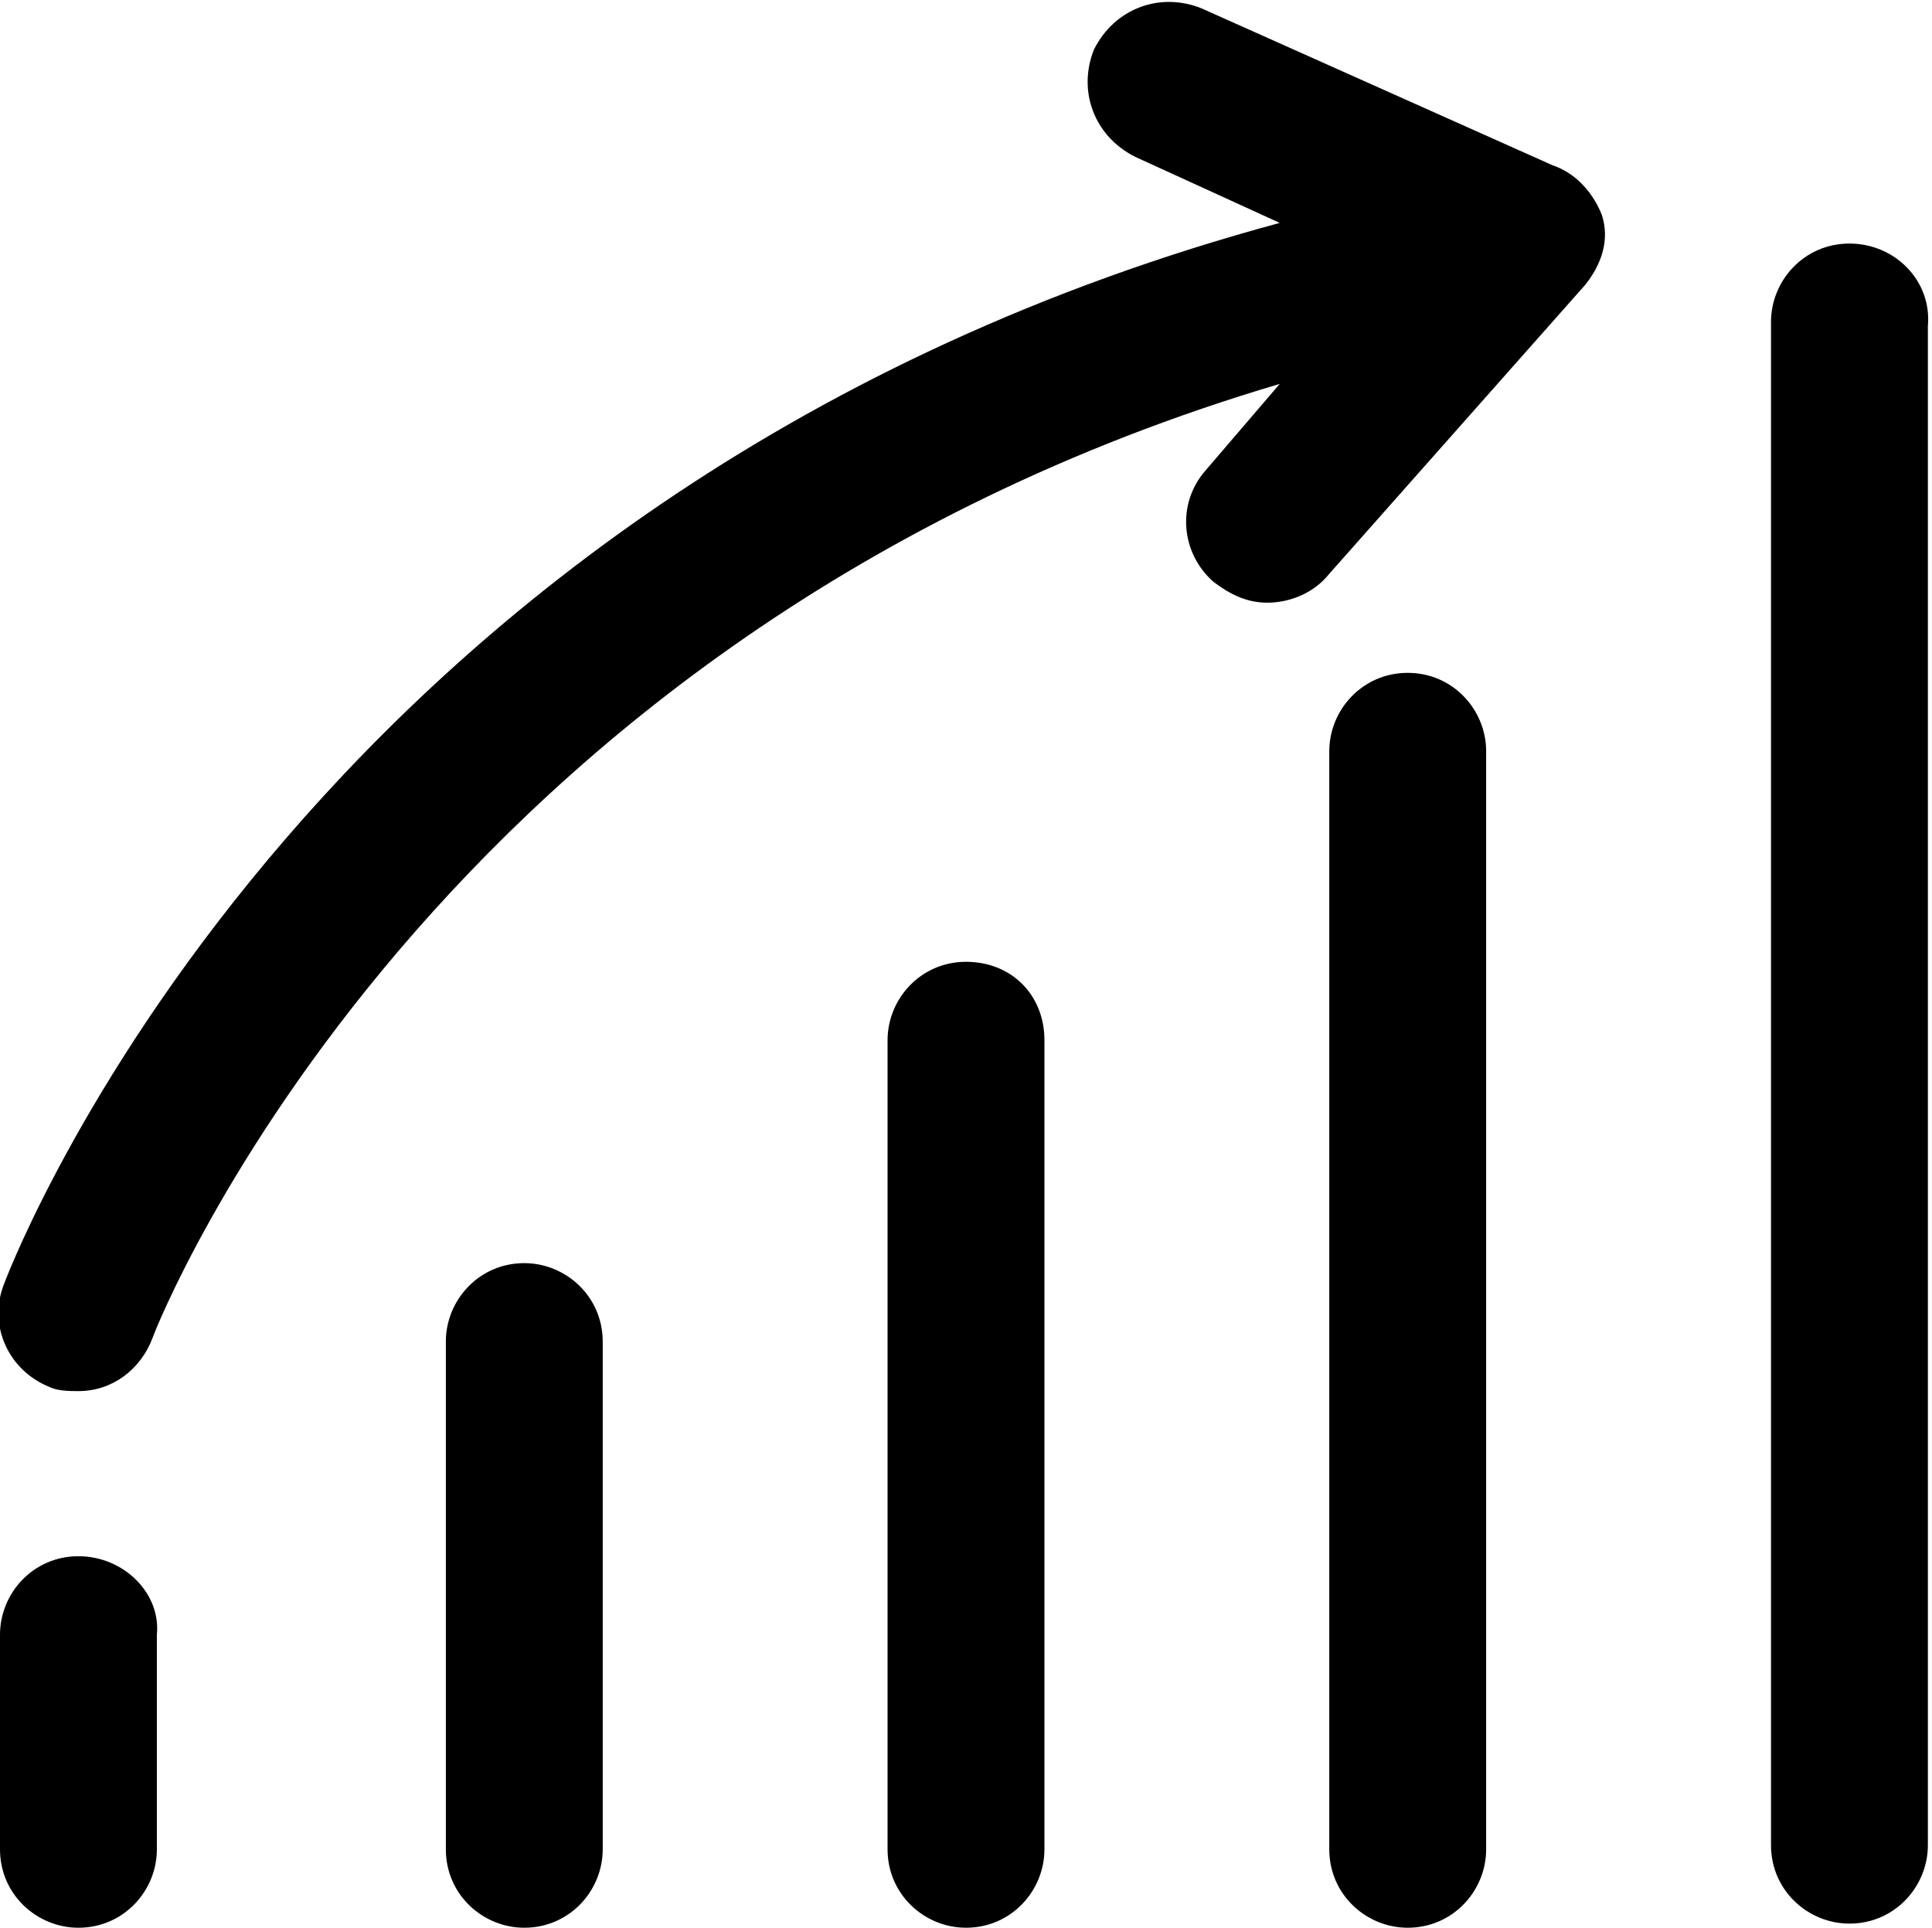 <?xml version="1.0" encoding="utf-8"?>
<!-- Generator: Adobe Illustrator 22.0.1, SVG Export Plug-In . SVG Version: 6.00 Build 0)  -->
<svg version="1.1" id="Layer_1" xmlns="http://www.w3.org/2000/svg" xmlns:xlink="http://www.w3.org/1999/xlink" x="0px" y="0px"
	 viewBox="0 0 46.8 46.7" style="enable-background:new 0 0 46.8 46.7;" xml:space="preserve">
<g>
	<g>
		<path d="M44.8,5.9c-1.1,0-1.9,0.9-1.9,1.9v36.9c0,1.1,0.9,1.9,1.9,1.9c1.1,0,1.9-0.9,1.9-1.9V7.9C46.8,6.8,45.9,5.9,44.8,5.9z
			 M34.1,16.3c-1.1,0-1.9,0.9-1.9,1.9v26.6c0,1.1,0.9,1.9,1.9,1.9c1.1,0,1.9-0.9,1.9-1.9V18.2C36,17.2,35.2,16.3,34.1,16.3z
			 M23.4,23.3c-1.1,0-1.9,0.9-1.9,1.9v19.6c0,1.1,0.9,1.9,1.9,1.9c1.1,0,1.9-0.9,1.9-1.9V25.2C25.3,24.1,24.5,23.3,23.4,23.3z
			 M12.7,30.6c-1.1,0-1.9,0.9-1.9,1.9v12.3c0,1.1,0.9,1.9,1.9,1.9c1.1,0,1.9-0.9,1.9-1.9V32.5C14.6,31.4,13.7,30.6,12.7,30.6z
			 M1.9,37.7c-1.1,0-1.9,0.9-1.9,1.9v5.2c0,1.1,0.9,1.9,1.9,1.9c1.1,0,1.9-0.9,1.9-1.9v-5.2C3.9,38.6,3,37.7,1.9,37.7z M37.6,4
			l-8.5-3.8c-1-0.4-2.1,0-2.6,1c-0.4,1,0,2.1,1,2.6l3.5,1.6C7.7,11.7,0.4,30.3,0.1,31.1c-0.4,1,0.1,2.1,1.1,2.5
			c0.2,0.1,0.5,0.1,0.7,0.1c0.8,0,1.5-0.5,1.8-1.3c0.1-0.3,6.7-17,27.3-23.1l-1.8,2.1c-0.7,0.8-0.6,2,0.2,2.7
			c0.4,0.3,0.8,0.5,1.3,0.5c0.5,0,1.1-0.2,1.5-0.7l6.2-7c0.4-0.5,0.6-1.1,0.4-1.7C38.6,4.7,38.2,4.2,37.6,4z"/>
	</g>
</g>
</svg>
